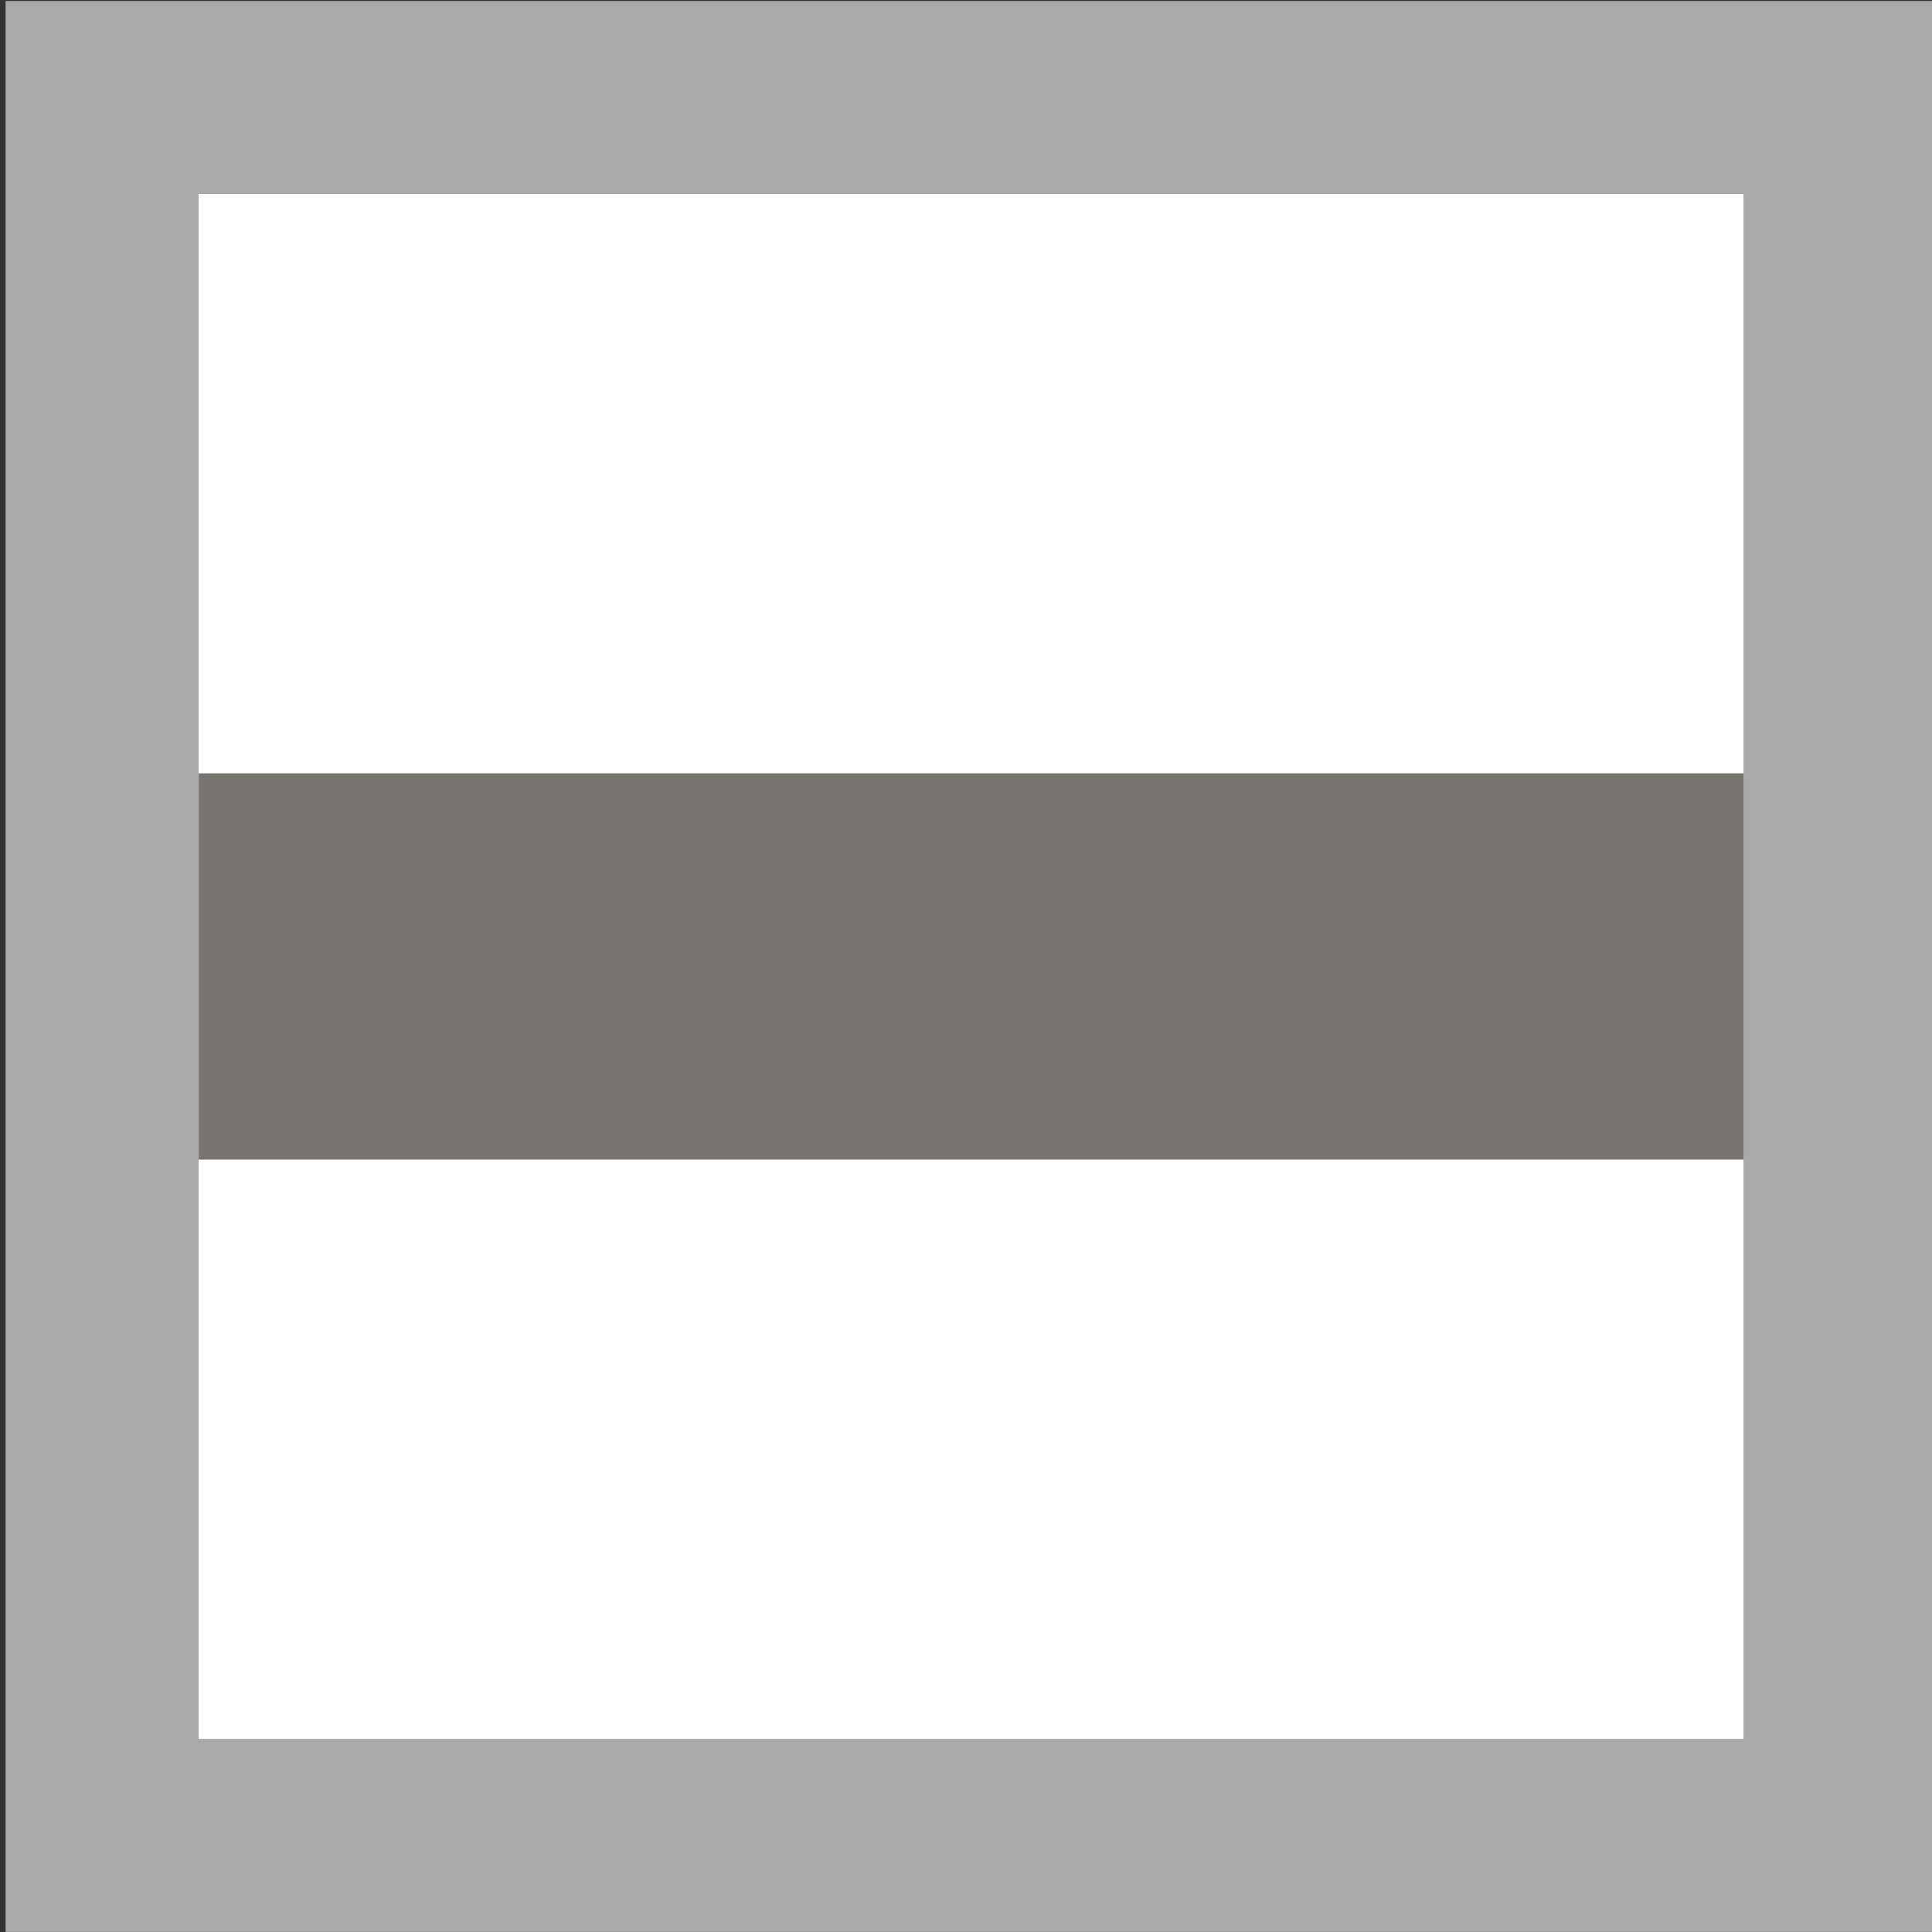 <?xml version="1.0" encoding="UTF-8" standalone="no"?>
<!-- Created with Inkscape (http://www.inkscape.org/) -->

<svg
   xmlns:dc="http://purl.org/dc/elements/1.1/"
   xmlns:cc="http://creativecommons.org/ns#"
   xmlns:rdf="http://www.w3.org/1999/02/22-rdf-syntax-ns#"
   xmlns:svg="http://www.w3.org/2000/svg"
   xmlns="http://www.w3.org/2000/svg"
   xmlns:sodipodi="http://sodipodi.sourceforge.net/DTD/sodipodi-0.dtd"
   xmlns:inkscape="http://www.inkscape.org/namespaces/inkscape"
   width="13"
   height="13"
   id="svg3998"
   version="1.1"
   inkscape:version="0.92.2 2405546, 2018-03-11"
   sodipodi:docname="menuitem-checkbox-mixed-insensitive.svg"
   inkscape:export-filename="/home/tsundoku/.themes/Callisto-Ayame/gtk-3.0/img/menuitem-checkbox-mixed-insensitive.png"
   inkscape:export-xdpi="96.046829"
   inkscape:export-ydpi="96.046829">
  <rect width="100%" height="100%" fill="#333333" stroke="none"/>
  <defs
     id="defs4000" />
  <sodipodi:namedview
     id="base"
     pagecolor="#ffffff"
     bordercolor="#666666"
     borderopacity="1.0"
     inkscape:pageopacity="0.0"
     inkscape:pageshadow="2"
     inkscape:zoom="37.412376"
     inkscape:cx="1.0237029"
     inkscape:cy="6.1986115"
     inkscape:document-units="px"
     inkscape:current-layer="layer1"
     showgrid="true"
     inkscape:window-width="1456"
     inkscape:window-height="813"
     inkscape:window-x="8"
     inkscape:window-y="54"
     inkscape:window-maximized="0"
     inkscape:snap-bbox="true"
     inkscape:snap-global="false">
    <inkscape:grid
       type="xygrid"
       id="grid4006"
       empspacing="2"
       visible="true"
       enabled="true"
       snapvisiblegridlinesonly="true"
       spacingx="0.5"
       spacingy="0.5"
       originx="0"
       originy="0" />
  </sodipodi:namedview>
  <g
     inkscape:label="Layer 1"
     inkscape:groupmode="layer"
     id="layer1"
     transform="translate(0,-1039.362)">
    <rect
       style="fill:#ffffff;fill-opacity:1;stroke:#aaaaaa;stroke-width:1.299;stroke-linecap:square;stroke-linejoin:miter;stroke-miterlimit:4;stroke-dasharray:none;stroke-opacity:1"
       id="rect4008"
       width="11.694"
       height="11.694"
       x="0.687"
       y="1040.018"
       rx="0"
       ry="0" />
    <path
       style="fill:none;stroke:#787571;stroke-width:2.599;stroke-linecap:butt;stroke-linejoin:miter;stroke-miterlimit:4;stroke-dasharray:none;stroke-opacity:1"
       d="M 1.337,1045.865 H 11.732"
       id="path4769"
       inkscape:connector-curvature="0" />
  </g>
</svg>
